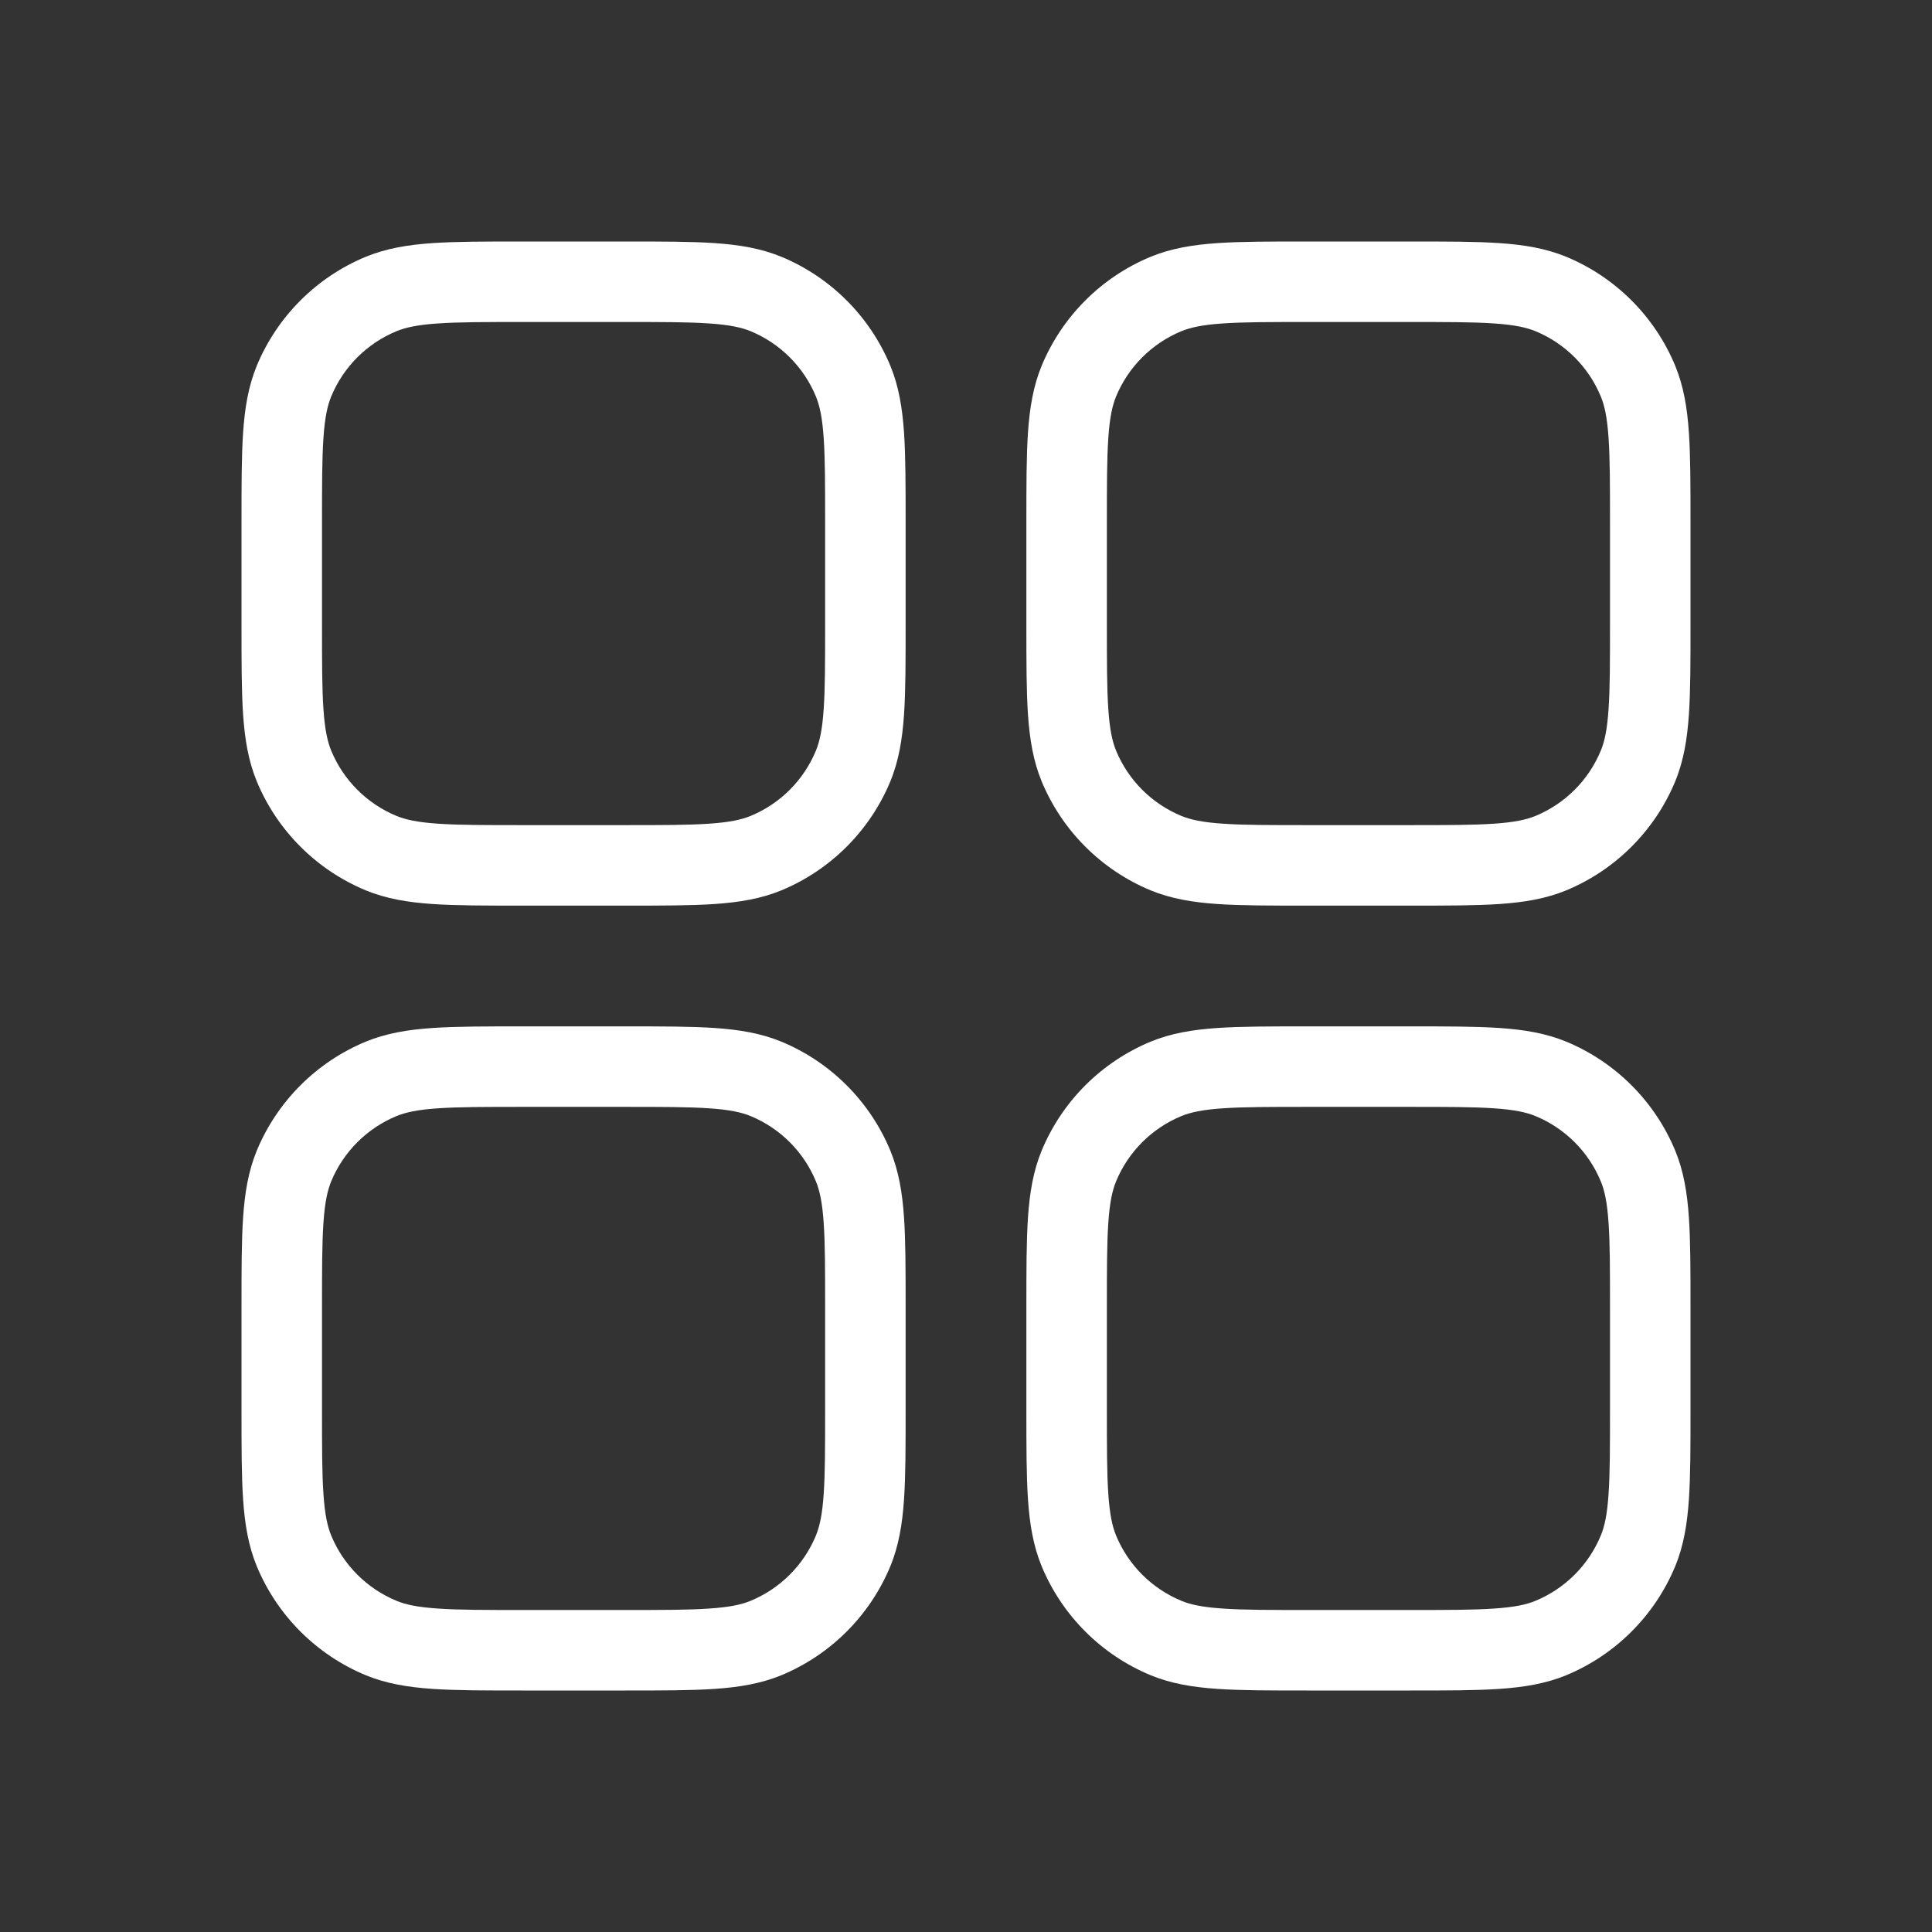 <svg width="24" height="24" viewBox="0 0 24 24" fill="none" xmlns="http://www.w3.org/2000/svg">
<rect x="0" y="0" width="24" height="24" fill="#333333" stroke="none"/>
<path fill-rule="evenodd" clip-rule="evenodd" d="M6.482 3H7.768C8.219 3 8.582 3 8.878 3.02C9.183 3.041 9.452 3.085 9.707 3.19C10.319 3.444 10.806 3.931 11.06 4.543C11.165 4.798 11.209 5.067 11.23 5.372C11.25 5.668 11.25 6.031 11.25 6.482V7.768C11.25 8.219 11.25 8.582 11.23 8.878C11.209 9.183 11.165 9.452 11.06 9.707C10.806 10.319 10.319 10.806 9.707 11.06C9.452 11.165 9.183 11.209 8.878 11.23C8.582 11.25 8.219 11.25 7.768 11.25H6.482C6.031 11.25 5.668 11.25 5.372 11.23C5.067 11.209 4.798 11.165 4.543 11.06C3.931 10.806 3.444 10.319 3.19 9.707C3.085 9.452 3.041 9.183 3.02 8.878C3 8.582 3 8.219 3 7.768V6.482C3 6.031 3 5.668 3.02 5.372C3.041 5.067 3.085 4.798 3.19 4.543C3.444 3.931 3.931 3.444 4.543 3.19C4.798 3.085 5.067 3.041 5.372 3.02C5.668 3 6.031 3 6.482 3ZM5.44 4.018C5.186 4.035 5.039 4.068 4.926 4.114C4.558 4.266 4.266 4.558 4.114 4.926C4.068 5.039 4.035 5.186 4.018 5.44C4 5.698 4 6.027 4 6.5V7.75C4 8.223 4 8.552 4.018 8.81C4.035 9.064 4.068 9.211 4.114 9.324C4.266 9.692 4.558 9.984 4.926 10.136C5.039 10.182 5.186 10.215 5.44 10.232C5.698 10.25 6.027 10.25 6.5 10.25H7.75C8.223 10.25 8.552 10.25 8.81 10.232C9.064 10.215 9.211 10.182 9.324 10.136C9.692 9.984 9.984 9.692 10.136 9.324C10.182 9.211 10.215 9.064 10.232 8.81C10.25 8.552 10.25 8.223 10.25 7.75V6.5C10.25 6.027 10.25 5.698 10.232 5.44C10.215 5.186 10.182 5.039 10.136 4.926C9.984 4.558 9.692 4.266 9.324 4.114C9.211 4.068 9.064 4.035 8.81 4.018C8.552 4 8.223 4 7.75 4H6.5C6.027 4 5.698 4 5.44 4.018ZM6.482 12.75H7.768C8.219 12.75 8.582 12.75 8.878 12.77C9.183 12.791 9.452 12.835 9.707 12.94C10.319 13.194 10.806 13.681 11.06 14.293C11.165 14.548 11.209 14.817 11.23 15.122C11.25 15.418 11.25 15.781 11.25 16.232V17.518C11.25 17.969 11.25 18.332 11.23 18.628C11.209 18.933 11.165 19.202 11.06 19.457C10.806 20.069 10.319 20.556 9.707 20.81C9.452 20.915 9.183 20.959 8.878 20.98C8.582 21 8.219 21 7.768 21H6.482C6.031 21 5.668 21 5.372 20.98C5.067 20.959 4.798 20.915 4.543 20.81C3.931 20.556 3.444 20.069 3.19 19.457C3.085 19.202 3.041 18.933 3.02 18.628C3 18.332 3 17.969 3 17.518V16.232C3 15.781 3 15.418 3.02 15.122C3.041 14.817 3.085 14.548 3.19 14.293C3.444 13.681 3.931 13.194 4.543 12.94C4.798 12.835 5.067 12.791 5.372 12.77C5.668 12.75 6.031 12.75 6.482 12.75ZM5.44 13.768C5.186 13.785 5.039 13.818 4.926 13.864C4.558 14.016 4.266 14.308 4.114 14.676C4.068 14.789 4.035 14.936 4.018 15.19C4 15.448 4 15.777 4 16.25V17.5C4 17.973 4 18.302 4.018 18.56C4.035 18.814 4.068 18.961 4.114 19.074C4.266 19.442 4.558 19.734 4.926 19.886C5.039 19.933 5.186 19.965 5.44 19.982C5.698 20 6.027 20 6.5 20H7.75C8.223 20 8.552 20 8.81 19.982C9.064 19.965 9.211 19.933 9.324 19.886C9.692 19.734 9.984 19.442 10.136 19.074C10.182 18.961 10.215 18.814 10.232 18.56C10.25 18.302 10.25 17.973 10.25 17.5V16.25C10.25 15.777 10.25 15.448 10.232 15.19C10.215 14.936 10.182 14.789 10.136 14.676C9.984 14.308 9.692 14.016 9.324 13.864C9.211 13.818 9.064 13.785 8.81 13.768C8.552 13.75 8.223 13.75 7.75 13.75H6.5C6.027 13.75 5.698 13.75 5.44 13.768ZM16.232 3H17.518C17.969 3 18.332 3 18.628 3.02C18.933 3.041 19.202 3.085 19.457 3.19C20.069 3.444 20.556 3.931 20.81 4.543C20.915 4.798 20.959 5.067 20.98 5.372C21 5.668 21 6.031 21 6.482V7.768C21 8.219 21 8.582 20.98 8.878C20.959 9.183 20.915 9.452 20.81 9.707C20.556 10.319 20.069 10.806 19.457 11.06C19.202 11.165 18.933 11.209 18.628 11.23C18.332 11.25 17.969 11.25 17.518 11.25H16.232C15.781 11.25 15.418 11.25 15.122 11.23C14.817 11.209 14.548 11.165 14.293 11.06C13.681 10.806 13.194 10.319 12.94 9.707C12.835 9.452 12.791 9.183 12.77 8.878C12.75 8.582 12.75 8.219 12.75 7.768V6.482C12.75 6.031 12.75 5.668 12.77 5.372C12.791 5.067 12.835 4.798 12.94 4.543C13.194 3.931 13.681 3.444 14.293 3.19C14.548 3.085 14.817 3.041 15.122 3.02C15.418 3 15.781 3 16.232 3ZM15.19 4.018C14.936 4.035 14.789 4.068 14.676 4.114C14.308 4.266 14.016 4.558 13.864 4.926C13.818 5.039 13.785 5.186 13.768 5.44C13.75 5.698 13.75 6.027 13.75 6.5V7.75C13.75 8.223 13.75 8.552 13.768 8.81C13.785 9.064 13.818 9.211 13.864 9.324C14.016 9.692 14.308 9.984 14.676 10.136C14.789 10.182 14.936 10.215 15.19 10.232C15.448 10.25 15.777 10.25 16.25 10.25H17.5C17.973 10.25 18.302 10.25 18.56 10.232C18.814 10.215 18.961 10.182 19.074 10.136C19.442 9.984 19.734 9.692 19.886 9.324C19.933 9.211 19.965 9.064 19.982 8.81C20 8.552 20 8.223 20 7.75V6.5C20 6.027 20 5.698 19.982 5.44C19.965 5.186 19.933 5.039 19.886 4.926C19.734 4.558 19.442 4.266 19.074 4.114C18.961 4.068 18.814 4.035 18.56 4.018C18.302 4 17.973 4 17.5 4H16.25C15.777 4 15.448 4 15.19 4.018ZM16.232 12.75H17.518C17.969 12.75 18.332 12.75 18.628 12.77C18.933 12.791 19.202 12.835 19.457 12.94C20.069 13.194 20.556 13.681 20.81 14.293C20.915 14.548 20.959 14.817 20.98 15.122C21 15.418 21 15.781 21 16.232V17.518C21 17.969 21 18.332 20.98 18.628C20.959 18.933 20.915 19.202 20.81 19.457C20.556 20.069 20.069 20.556 19.457 20.81C19.202 20.915 18.933 20.959 18.628 20.98C18.332 21 17.969 21 17.518 21H16.232C15.781 21 15.418 21 15.122 20.98C14.817 20.959 14.548 20.915 14.293 20.81C13.681 20.556 13.194 20.069 12.94 19.457C12.835 19.202 12.791 18.933 12.77 18.628C12.75 18.332 12.75 17.969 12.75 17.518V16.232C12.75 15.781 12.75 15.418 12.77 15.122C12.791 14.817 12.835 14.548 12.94 14.293C13.194 13.681 13.681 13.194 14.293 12.94C14.548 12.835 14.817 12.791 15.122 12.77C15.418 12.75 15.781 12.75 16.232 12.75ZM15.19 13.768C14.936 13.785 14.789 13.818 14.676 13.864C14.308 14.016 14.016 14.308 13.864 14.676C13.818 14.789 13.785 14.936 13.768 15.19C13.75 15.448 13.75 15.777 13.75 16.25V17.5C13.75 17.973 13.75 18.302 13.768 18.56C13.785 18.814 13.818 18.961 13.864 19.074C14.016 19.442 14.308 19.734 14.676 19.886C14.789 19.933 14.936 19.965 15.19 19.982C15.448 20 15.777 20 16.25 20H17.5C17.973 20 18.302 20 18.56 19.982C18.814 19.965 18.961 19.933 19.074 19.886C19.442 19.734 19.734 19.442 19.886 19.074C19.933 18.961 19.965 18.814 19.982 18.56C20 18.302 20 17.973 20 17.5V16.25C20 15.777 20 15.448 19.982 15.19C19.965 14.936 19.933 14.789 19.886 14.676C19.734 14.308 19.442 14.016 19.074 13.864C18.961 13.818 18.814 13.785 18.56 13.768C18.302 13.75 17.973 13.75 17.5 13.75H16.25C15.777 13.75 15.448 13.75 15.19 13.768Z" fill="white"/>
</svg>
